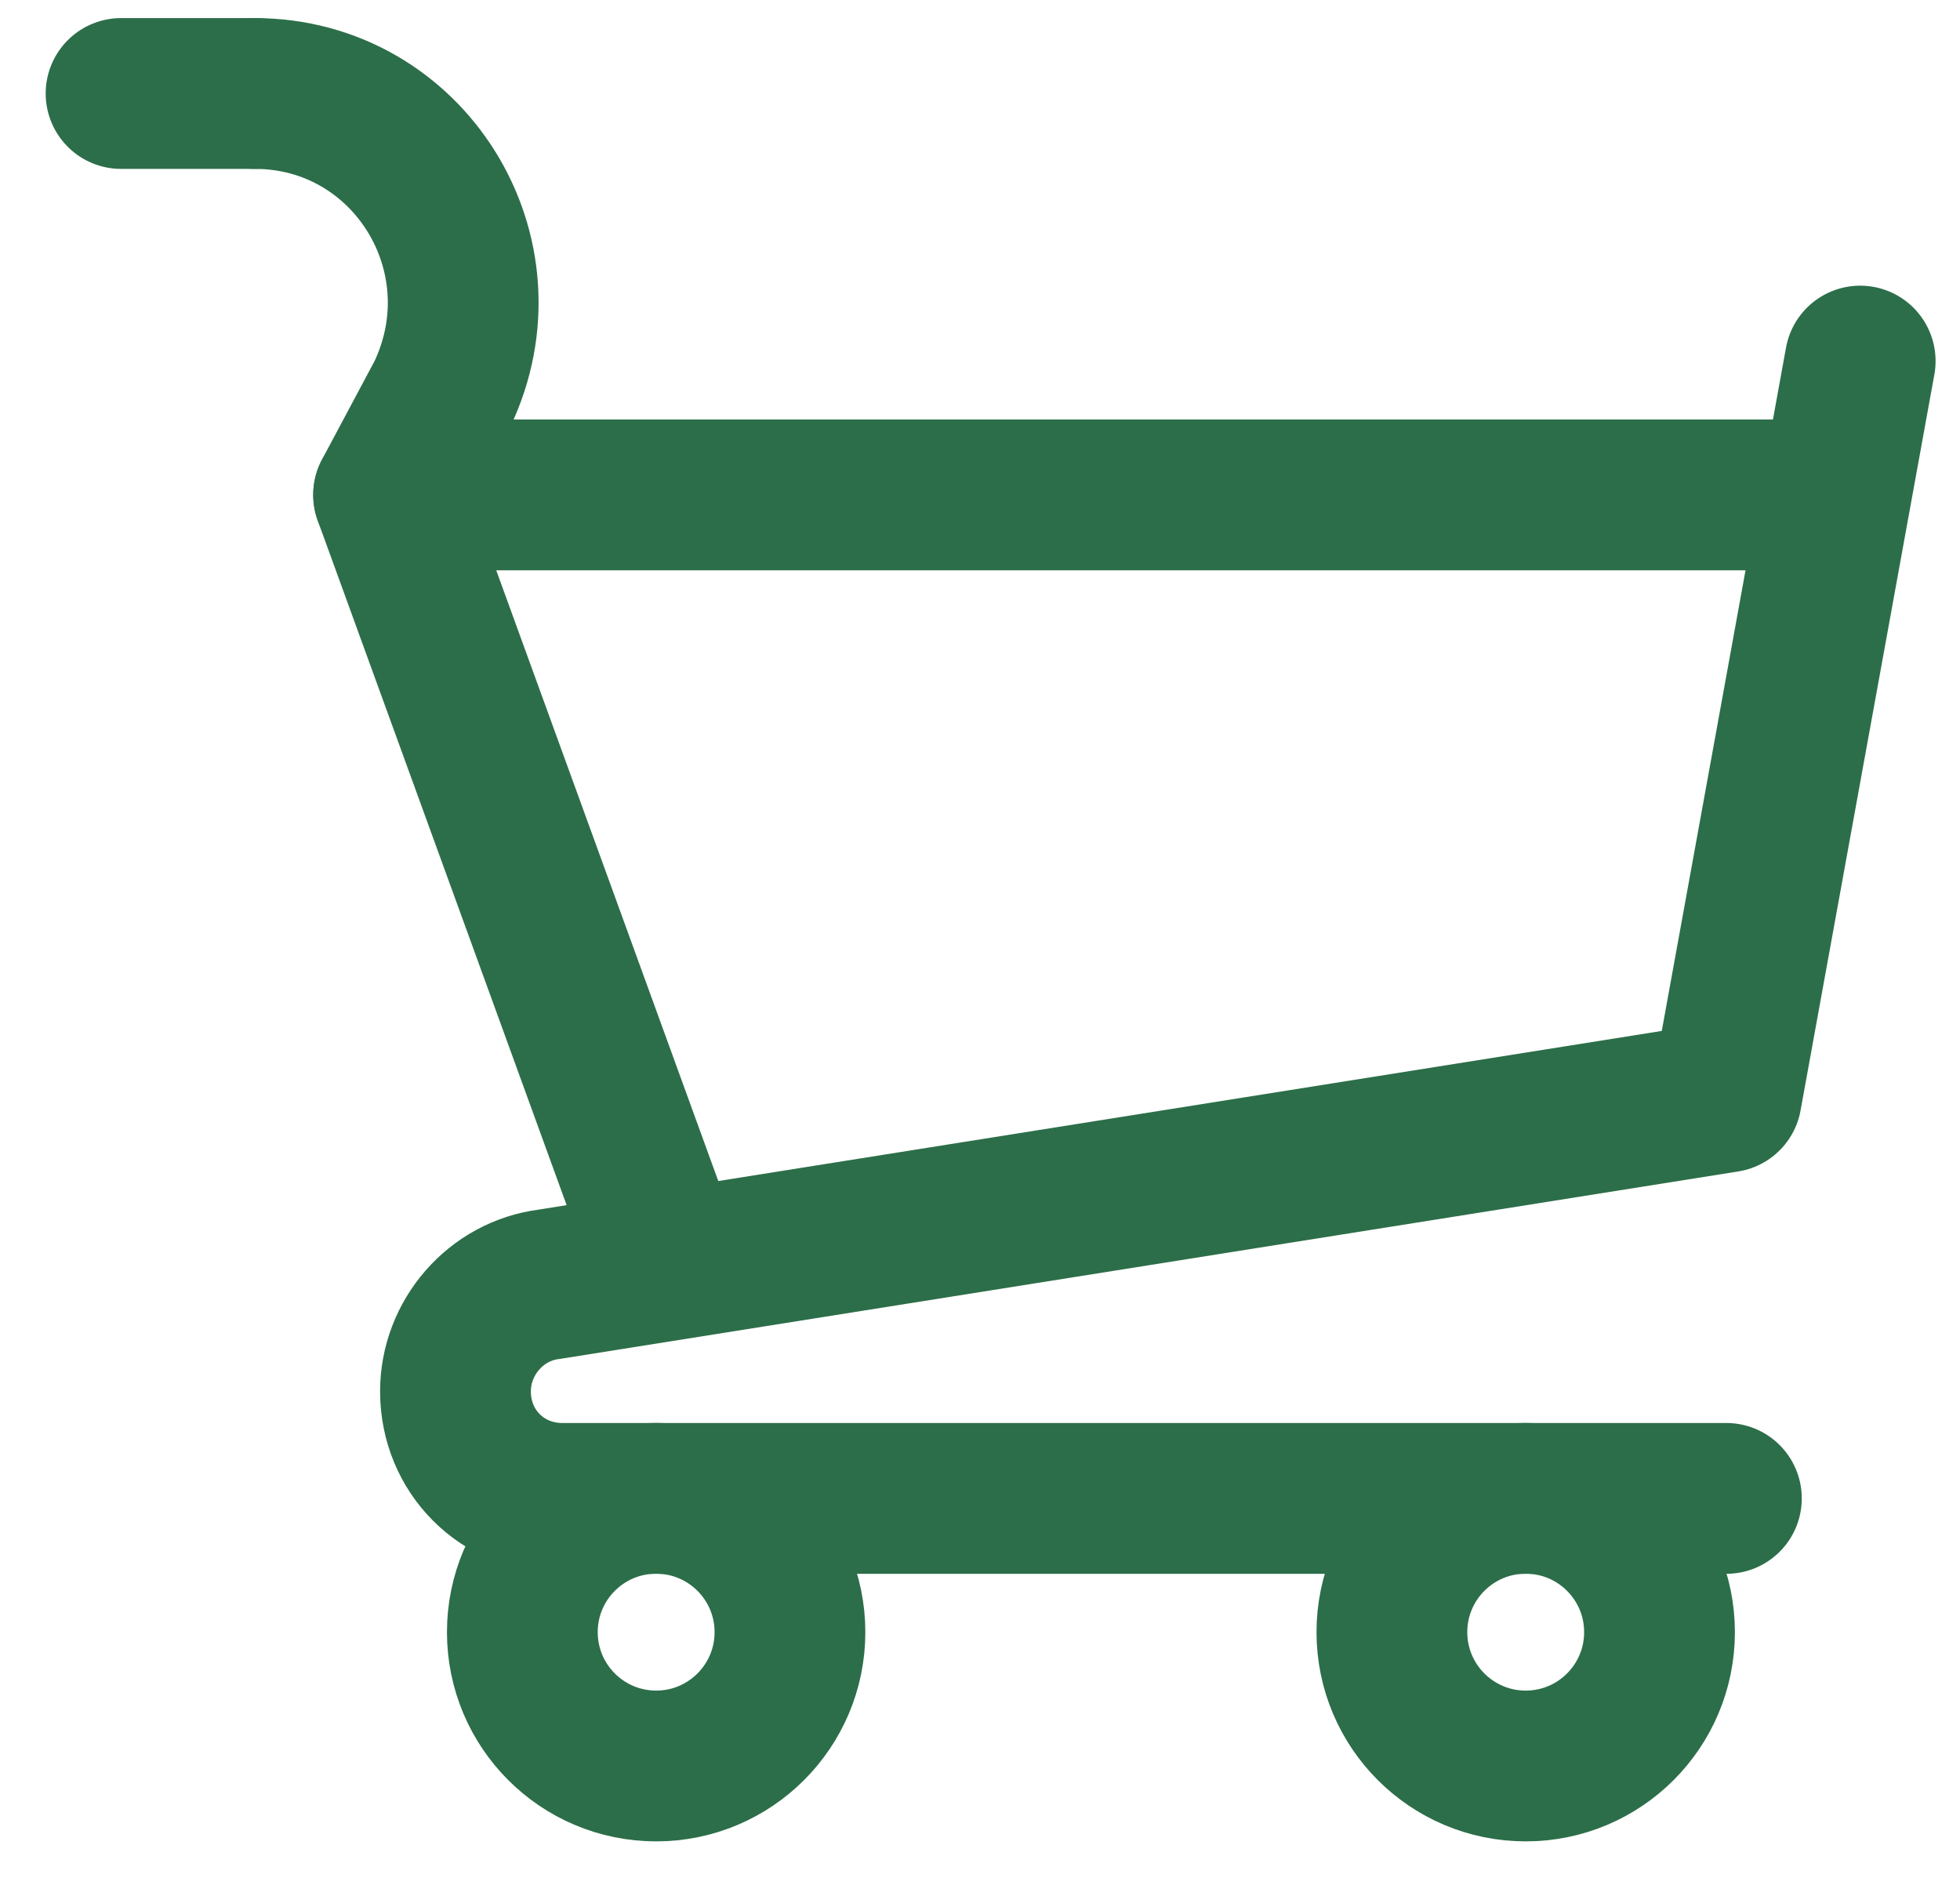 <?xml version="1.0" encoding="utf-8"?>
<svg viewBox="162.049 273.016 26 25" xmlns="http://www.w3.org/2000/svg">
  <path class="st0" d="M 186.725 277.805 L 184.95 287.566 L 169.334 290.05 C 168.624 290.139 168.091 290.76 168.091 291.47 C 168.091 292.269 168.712 292.89 169.511 292.89 L 184.95 292.89" style="fill: none; stroke-linecap: round; stroke-linejoin: round; stroke-miterlimit: 10; stroke-width: 2px; stroke: rgb(44, 110, 73);"/>
  <path class="st0" d="M 165.429 274.256 C 167.47 274.256 168.801 276.386 167.914 278.249 L 167.204 279.58 L 170.753 289.34" style="fill: none; stroke-linecap: round; stroke-linejoin: round; stroke-miterlimit: 10; stroke-width: 2px; stroke: rgb(44, 110, 73);"/>
  <line class="st0" x1="163.655" y1="274.256" x2="165.429" y2="274.256" style="fill: none; stroke-linecap: round; stroke-linejoin: round; stroke-miterlimit: 10; stroke-width: 2px; stroke: rgb(44, 110, 73);"/>
  <line class="st0" x1="167.204" y1="279.58" x2="185.838" y2="279.58" style="fill: none; stroke-linecap: round; stroke-linejoin: round; stroke-miterlimit: 10; stroke-width: 2px; stroke: rgb(44, 110, 73);"/>
  <circle class="st0" cx="170.753" cy="294.664" r="1.775" style="fill: none; stroke-linecap: round; stroke-linejoin: round; stroke-miterlimit: 10; stroke-width: 2px; stroke: rgb(44, 110, 73);"/>
  <circle class="st0" cx="182.288" cy="294.664" r="1.775" style="fill: none; stroke-linecap: round; stroke-linejoin: round; stroke-miterlimit: 10; stroke-width: 2px; stroke: rgb(44, 110, 73);"/>
</svg>